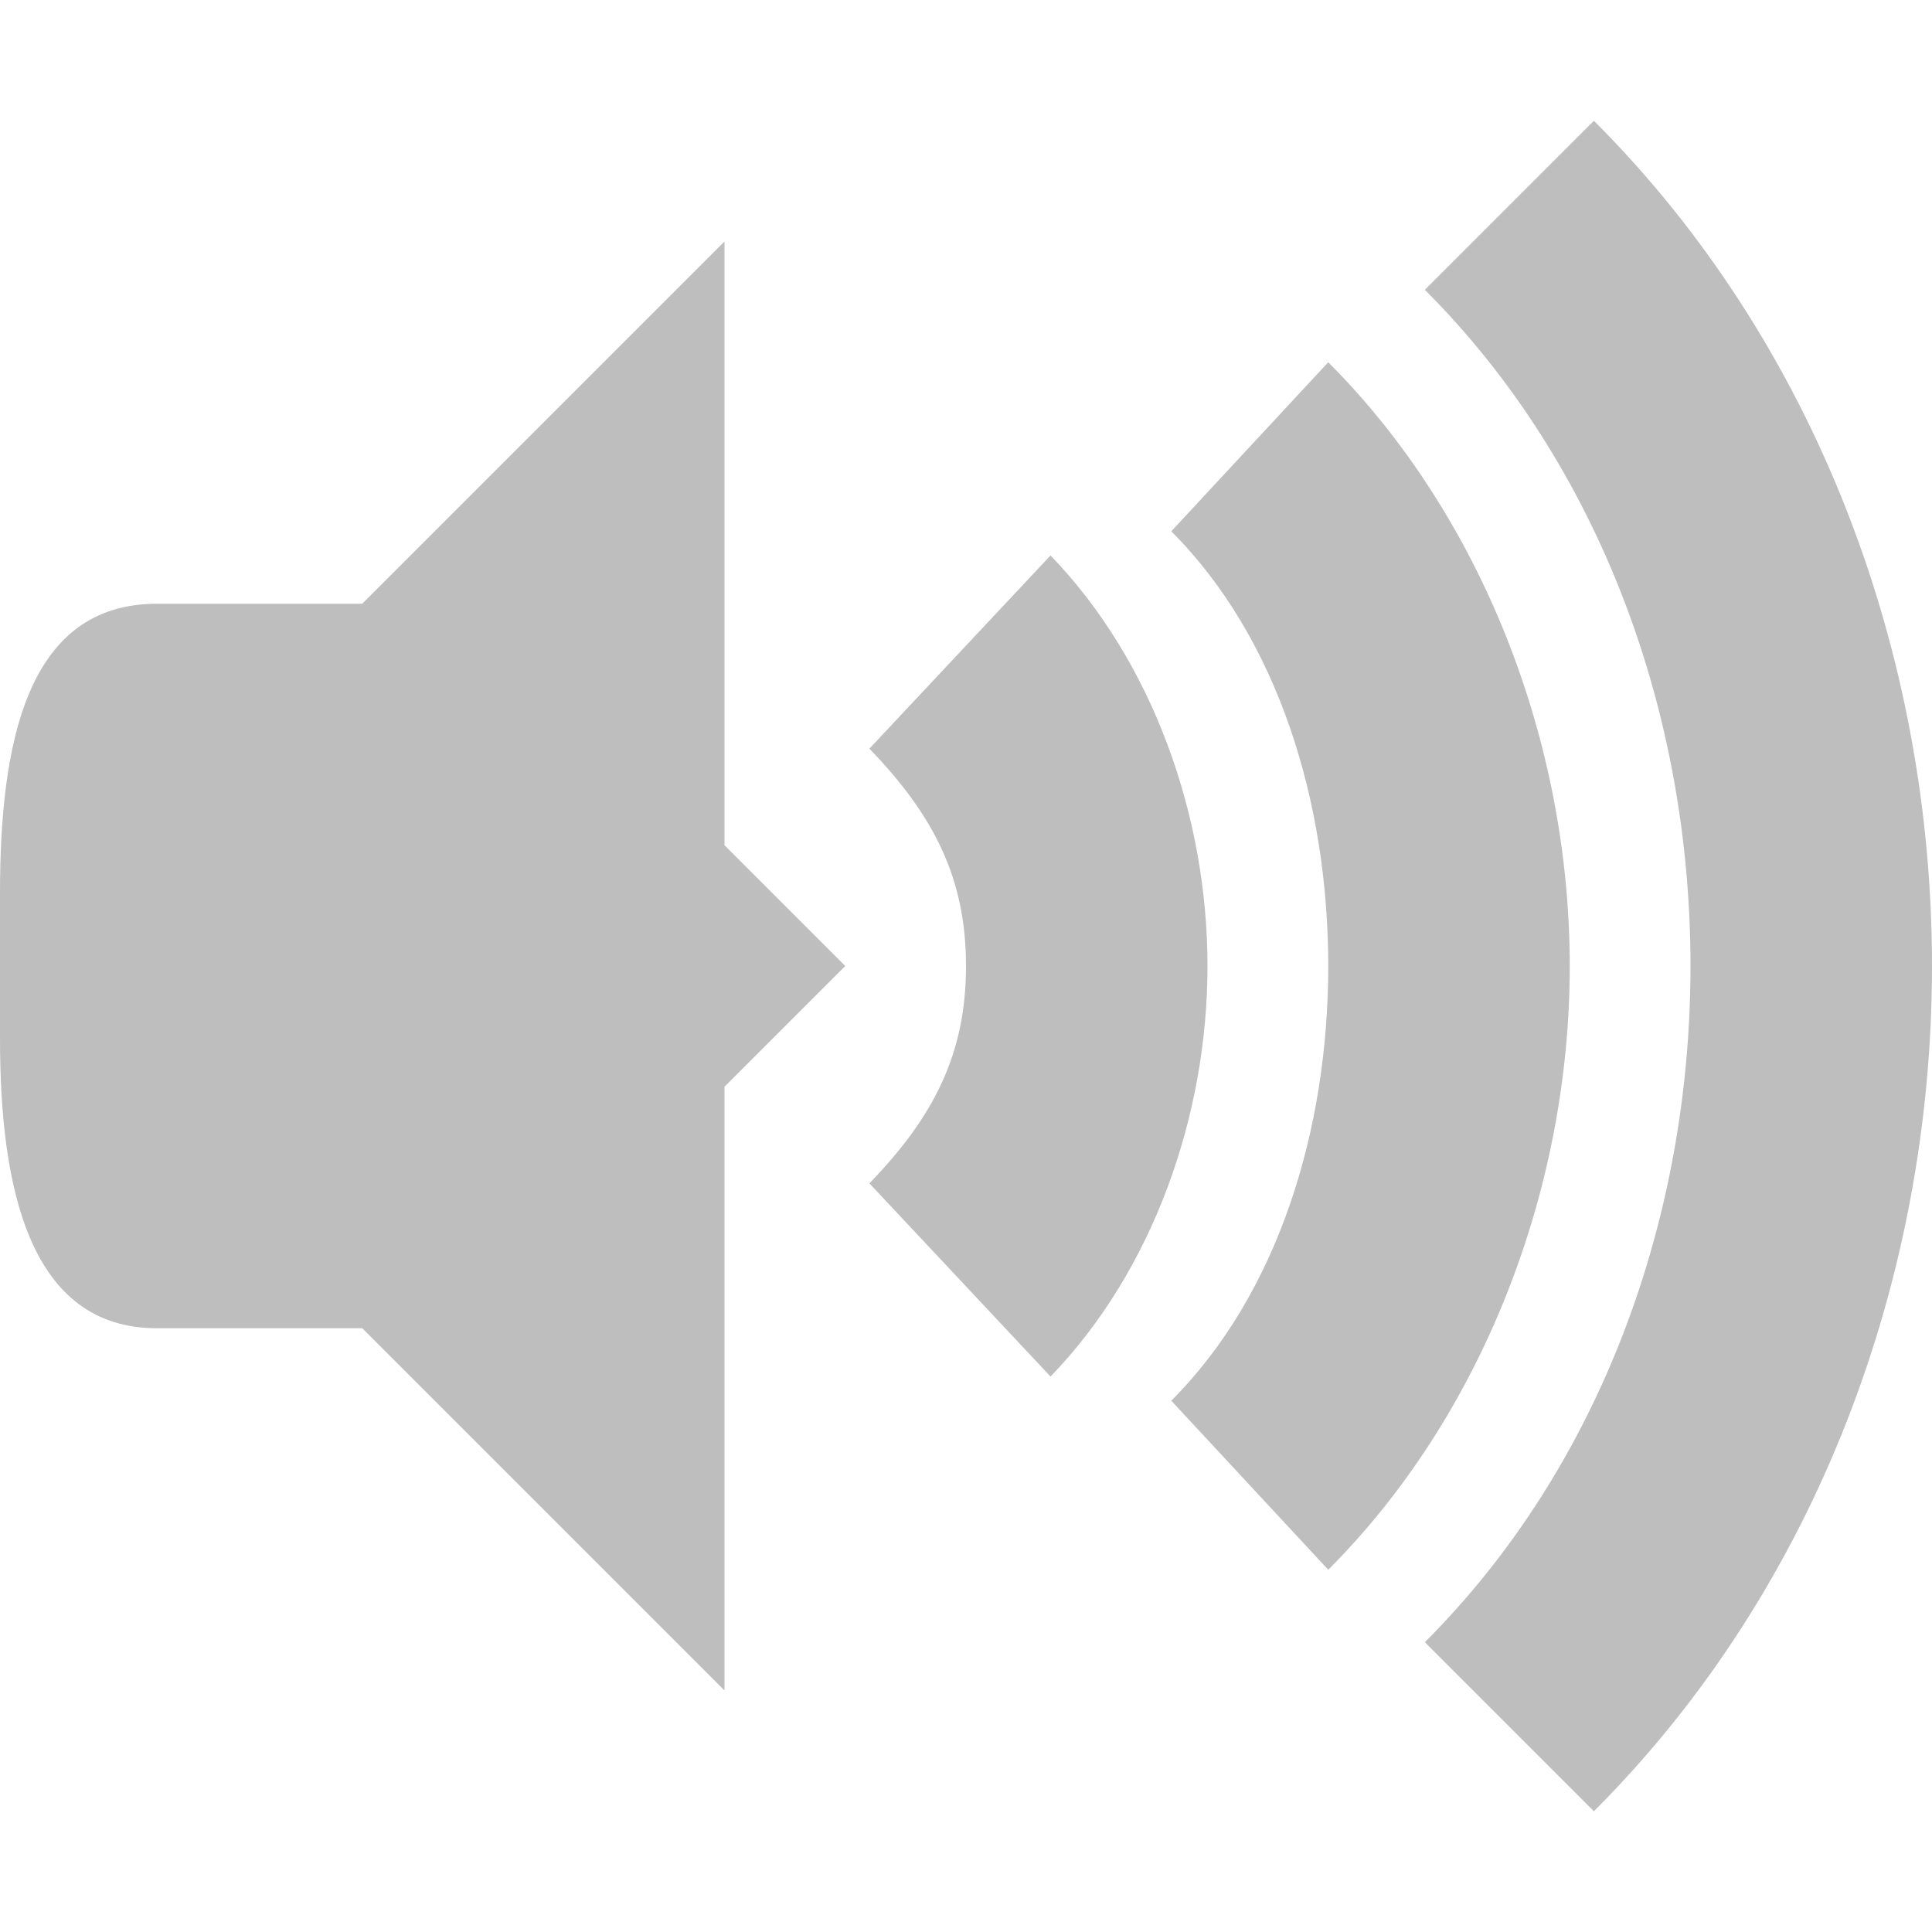 <?xml version="1.0" encoding="UTF-8" standalone="no"?>
<svg
   xmlns:dc="http://purl.org/dc/elements/1.1/"
   xmlns:cc="http://creativecommons.org/ns#"
   xmlns:rdf="http://www.w3.org/1999/02/22-rdf-syntax-ns#"
   xmlns:svg="http://www.w3.org/2000/svg"
   xmlns="http://www.w3.org/2000/svg"
   xmlns:sodipodi="http://sodipodi.sourceforge.net/DTD/sodipodi-0.dtd"
   xmlns:inkscape="http://www.inkscape.org/namespaces/inkscape"
   width="16"
   viewBox="0 0 16 16"
   height="16"
   id="svg2"
   version="1.1"
   inkscape:version="0.91 r"
   sodipodi:docname="NEW_audio-volume-high-symbolic.svg">
  <sodipodi:namedview
     pagecolor="#ffffff"
     bordercolor="#666666"
     borderopacity="1"
     objecttolerance="10"
     gridtolerance="10"
     guidetolerance="10"
     inkscape:pageopacity="0"
     inkscape:pageshadow="2"
     inkscape:window-width="1215"
     inkscape:window-height="776"
     id="namedview28"
     showgrid="true"
     inkscape:zoom="36.875"
     inkscape:cx="8"
     inkscape:cy="8"
     inkscape:window-x="65"
     inkscape:window-y="24"
     inkscape:window-maximized="1"
     inkscape:current-layer="svg2"
     showguides="false">
    <inkscape:grid
       type="xygrid"
       id="grid4158" />
  </sodipodi:namedview>
  <defs
     id="defs4" />
  <path
     d="M 6,2 2,6 2,10 6,14 6,9 7,8 6,7 Z"
     id="path18"
     inkscape:connector-curvature="0"
     style="fill:#bebebe"
     sodipodi:nodetypes="cccccccc" />
  <path
     d="M 1.3,5 C 0.217,5 0,6.163 0,7.4 L 0,8.6 C 0,9.837 0.243,11 1.3,11 L 3,11 3,5 Z"
     id="path20"
     inkscape:connector-curvature="0"
     style="fill:#bebebe"
     sodipodi:nodetypes="ssssccs" />
  <path
     d="M 8.7,4.6 7.2,6.2 C 7.737,6.756 8,7.278 8,8 8,8.722 7.738,9.244 7.2,9.8 l 1.5,1.6 C 9.551,10.52 10,9.235 10,8 10,6.765 9.55,5.48 8.7,4.6 Z"
     id="path22"
     inkscape:connector-curvature="0"
     style="color:#000000;fill:#bebebe"
     sodipodi:nodetypes="ccccccc" />
  <path
     d="M 9.7,4.4 C 10.583,5.283 11,6.641 11,8 11,9.359 10.583,10.717 9.7,11.6 L 11,13 C 12.265,11.735 13,9.867 13,8 13,6.133 12.265,4.265 11,3 Z"
     id="path24"
     inkscape:connector-curvature="0"
     style="color:#000000;fill:#bebebe"
     sodipodi:nodetypes="ccccccc" />
  <path
     d="M 11.8,2.4 C 13.269,3.869 14,5.934 14,8 14,10.066 13.269,12.131 11.8,13.6 L 13.2,15 C 15.051,13.149 16,10.575 16,8 16,5.425 15.051,2.851 13.2,1 Z"
     id="path26"
     inkscape:connector-curvature="0"
     style="color:#000000;opacity:1;fill:#bebebe"
     sodipodi:nodetypes="ccccccc" />
</svg>
